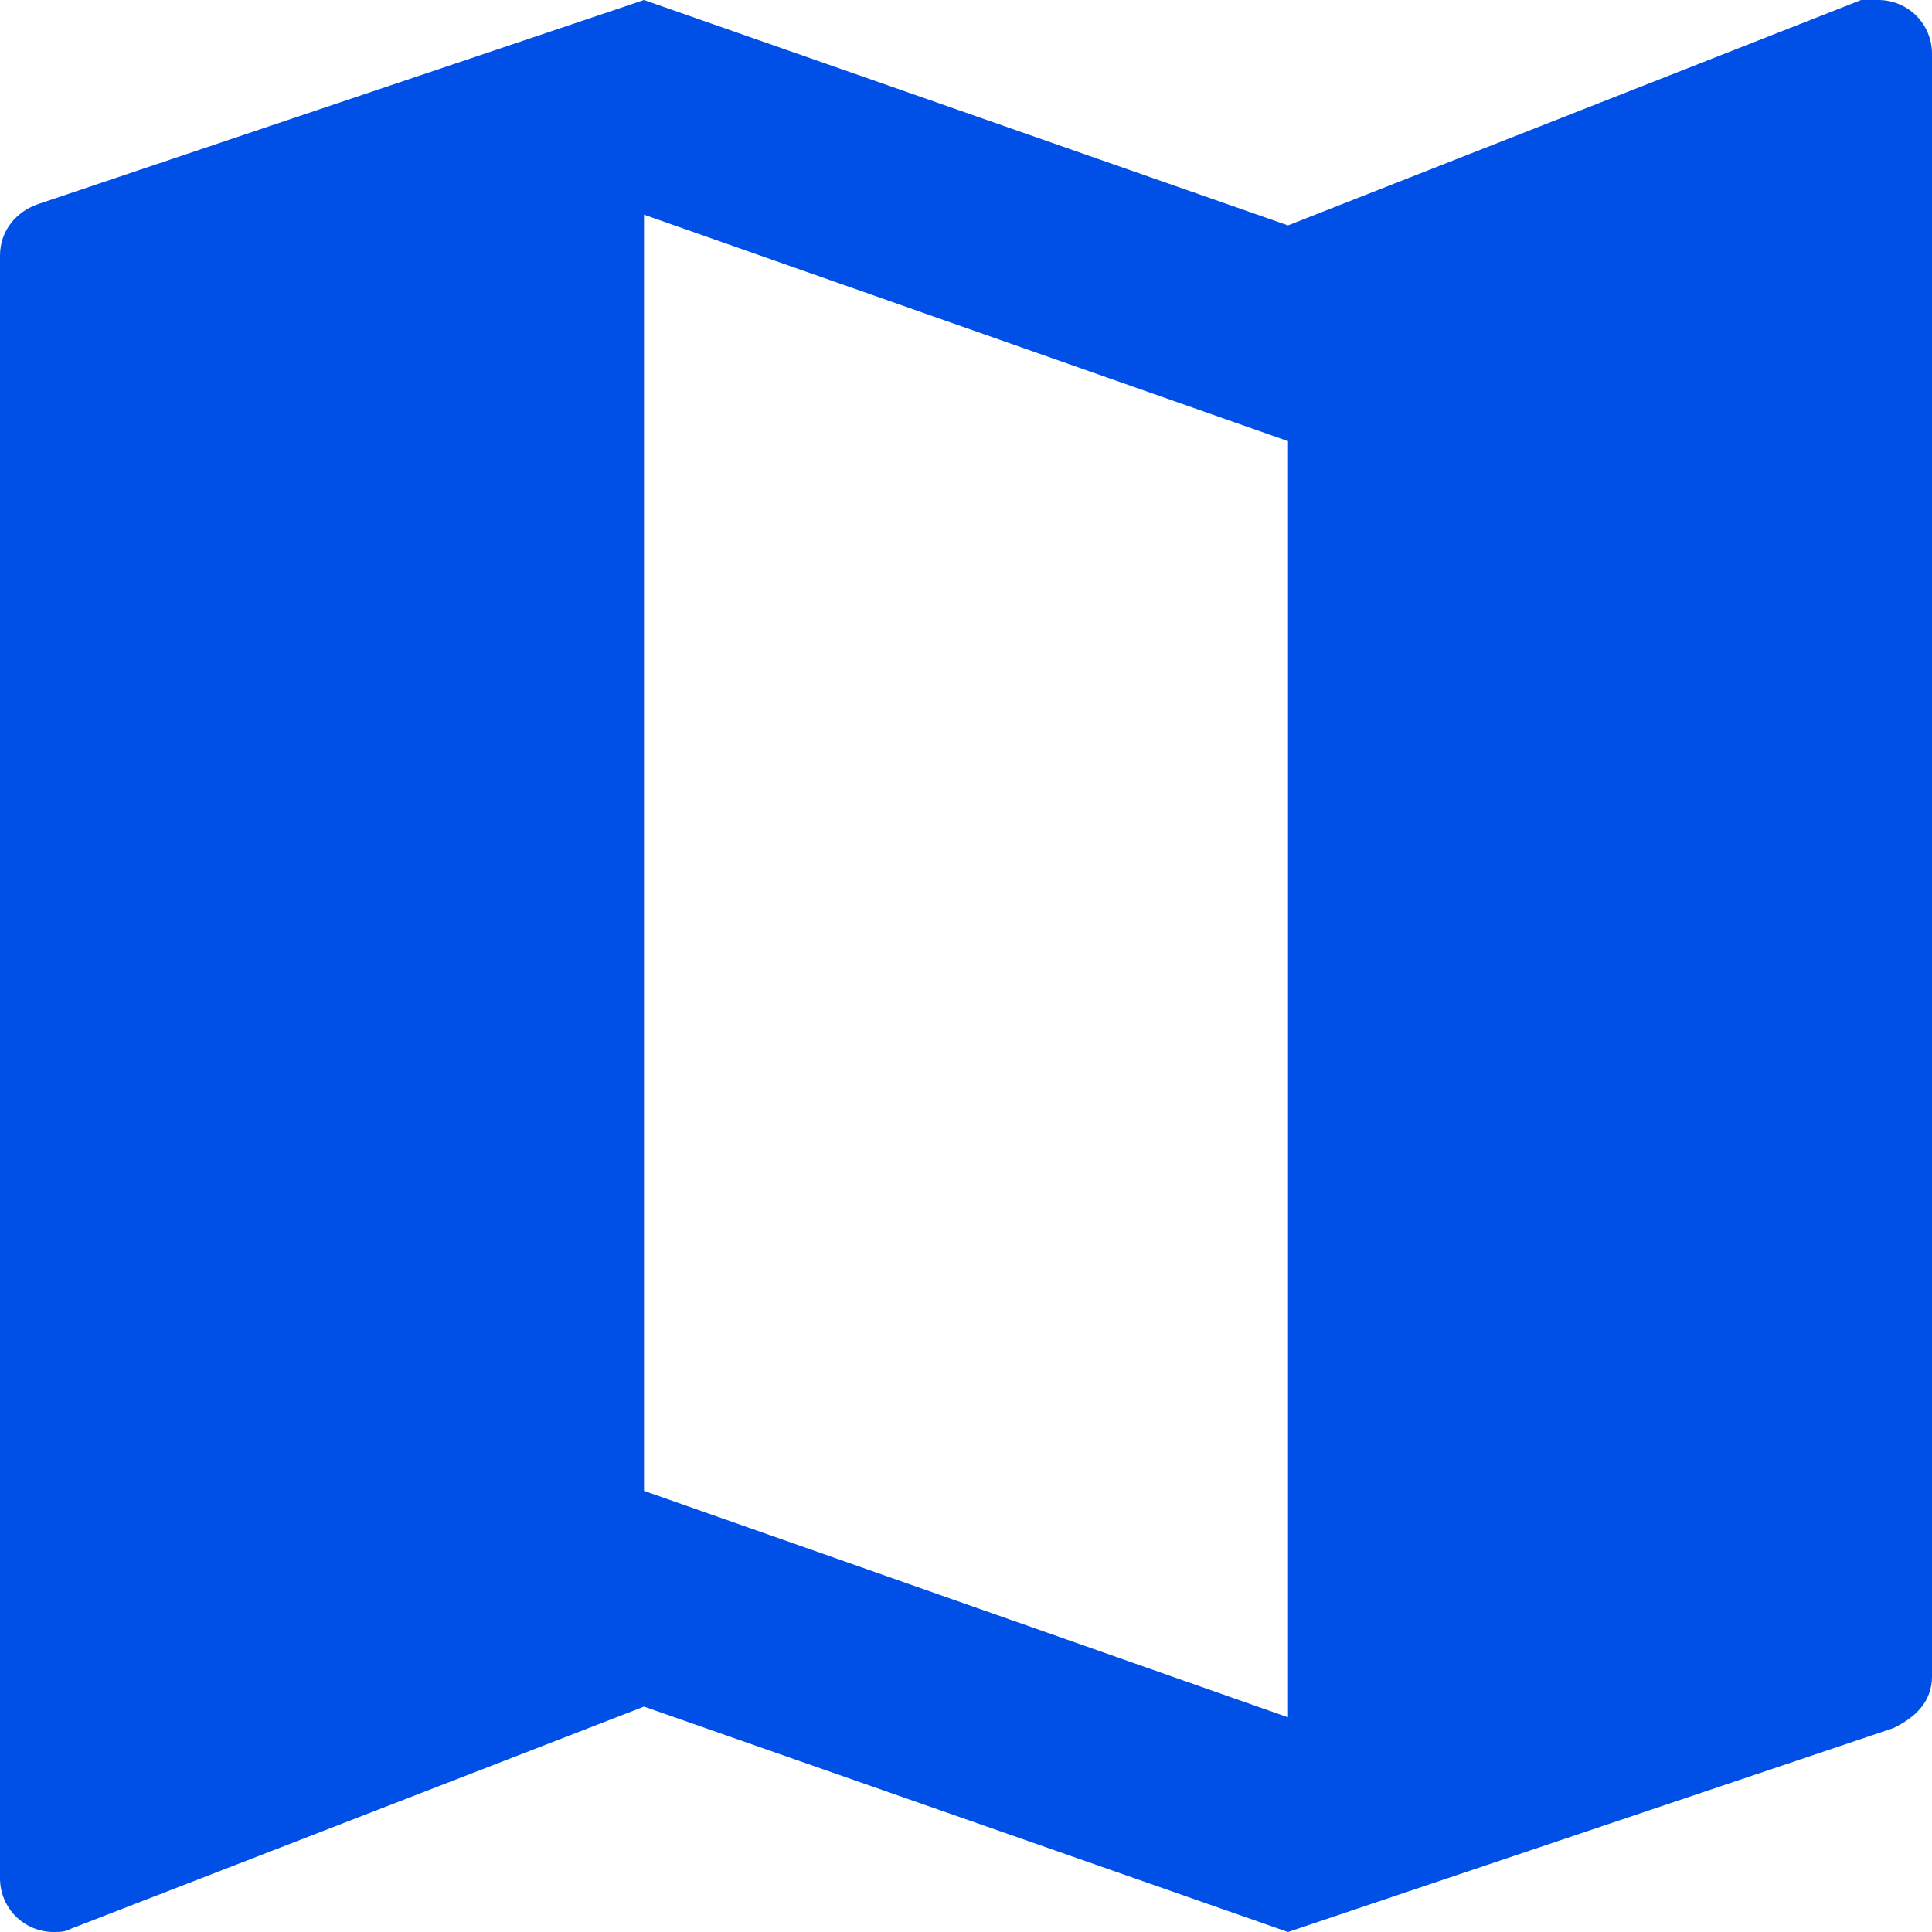 <?xml version="1.0" encoding="UTF-8"?>
<svg width="24px" height="24px" viewBox="0 0 24 24" version="1.1" xmlns="http://www.w3.org/2000/svg" xmlns:xlink="http://www.w3.org/1999/xlink">
    <title>icon/map/on</title>
    <g id="element" stroke="none" stroke-width="1" fill="none" fill-rule="evenodd">
        <g id="Artboard" transform="translate(-447, -93)">
            <g id="icon/map-copy" transform="translate(443, 89)">
                <path d="M20,25.333 L12,22.52 L12,6.667 L20,9.48 M27.333,4 C27.253,4 27.187,4 27.12,4 L20,6.8 L12,4 L4.48,6.533 C4.2,6.627 4,6.867 4,7.173 L4,27.333 C4,27.702 4.298,28 4.667,28 C4.733,28 4.813,28 4.88,27.96 L12,25.2 L20,28 L27.52,25.467 C27.8,25.333 28,25.133 28,24.827 L28,4.667 C28,4.298 27.702,4 27.333,4 Z" id="Shape" fill="#0050E8"></path>
                <rect id="Rectangle" x="0" y="0" width="32" height="32"></rect>
            </g>
        </g>
    </g>
</svg>